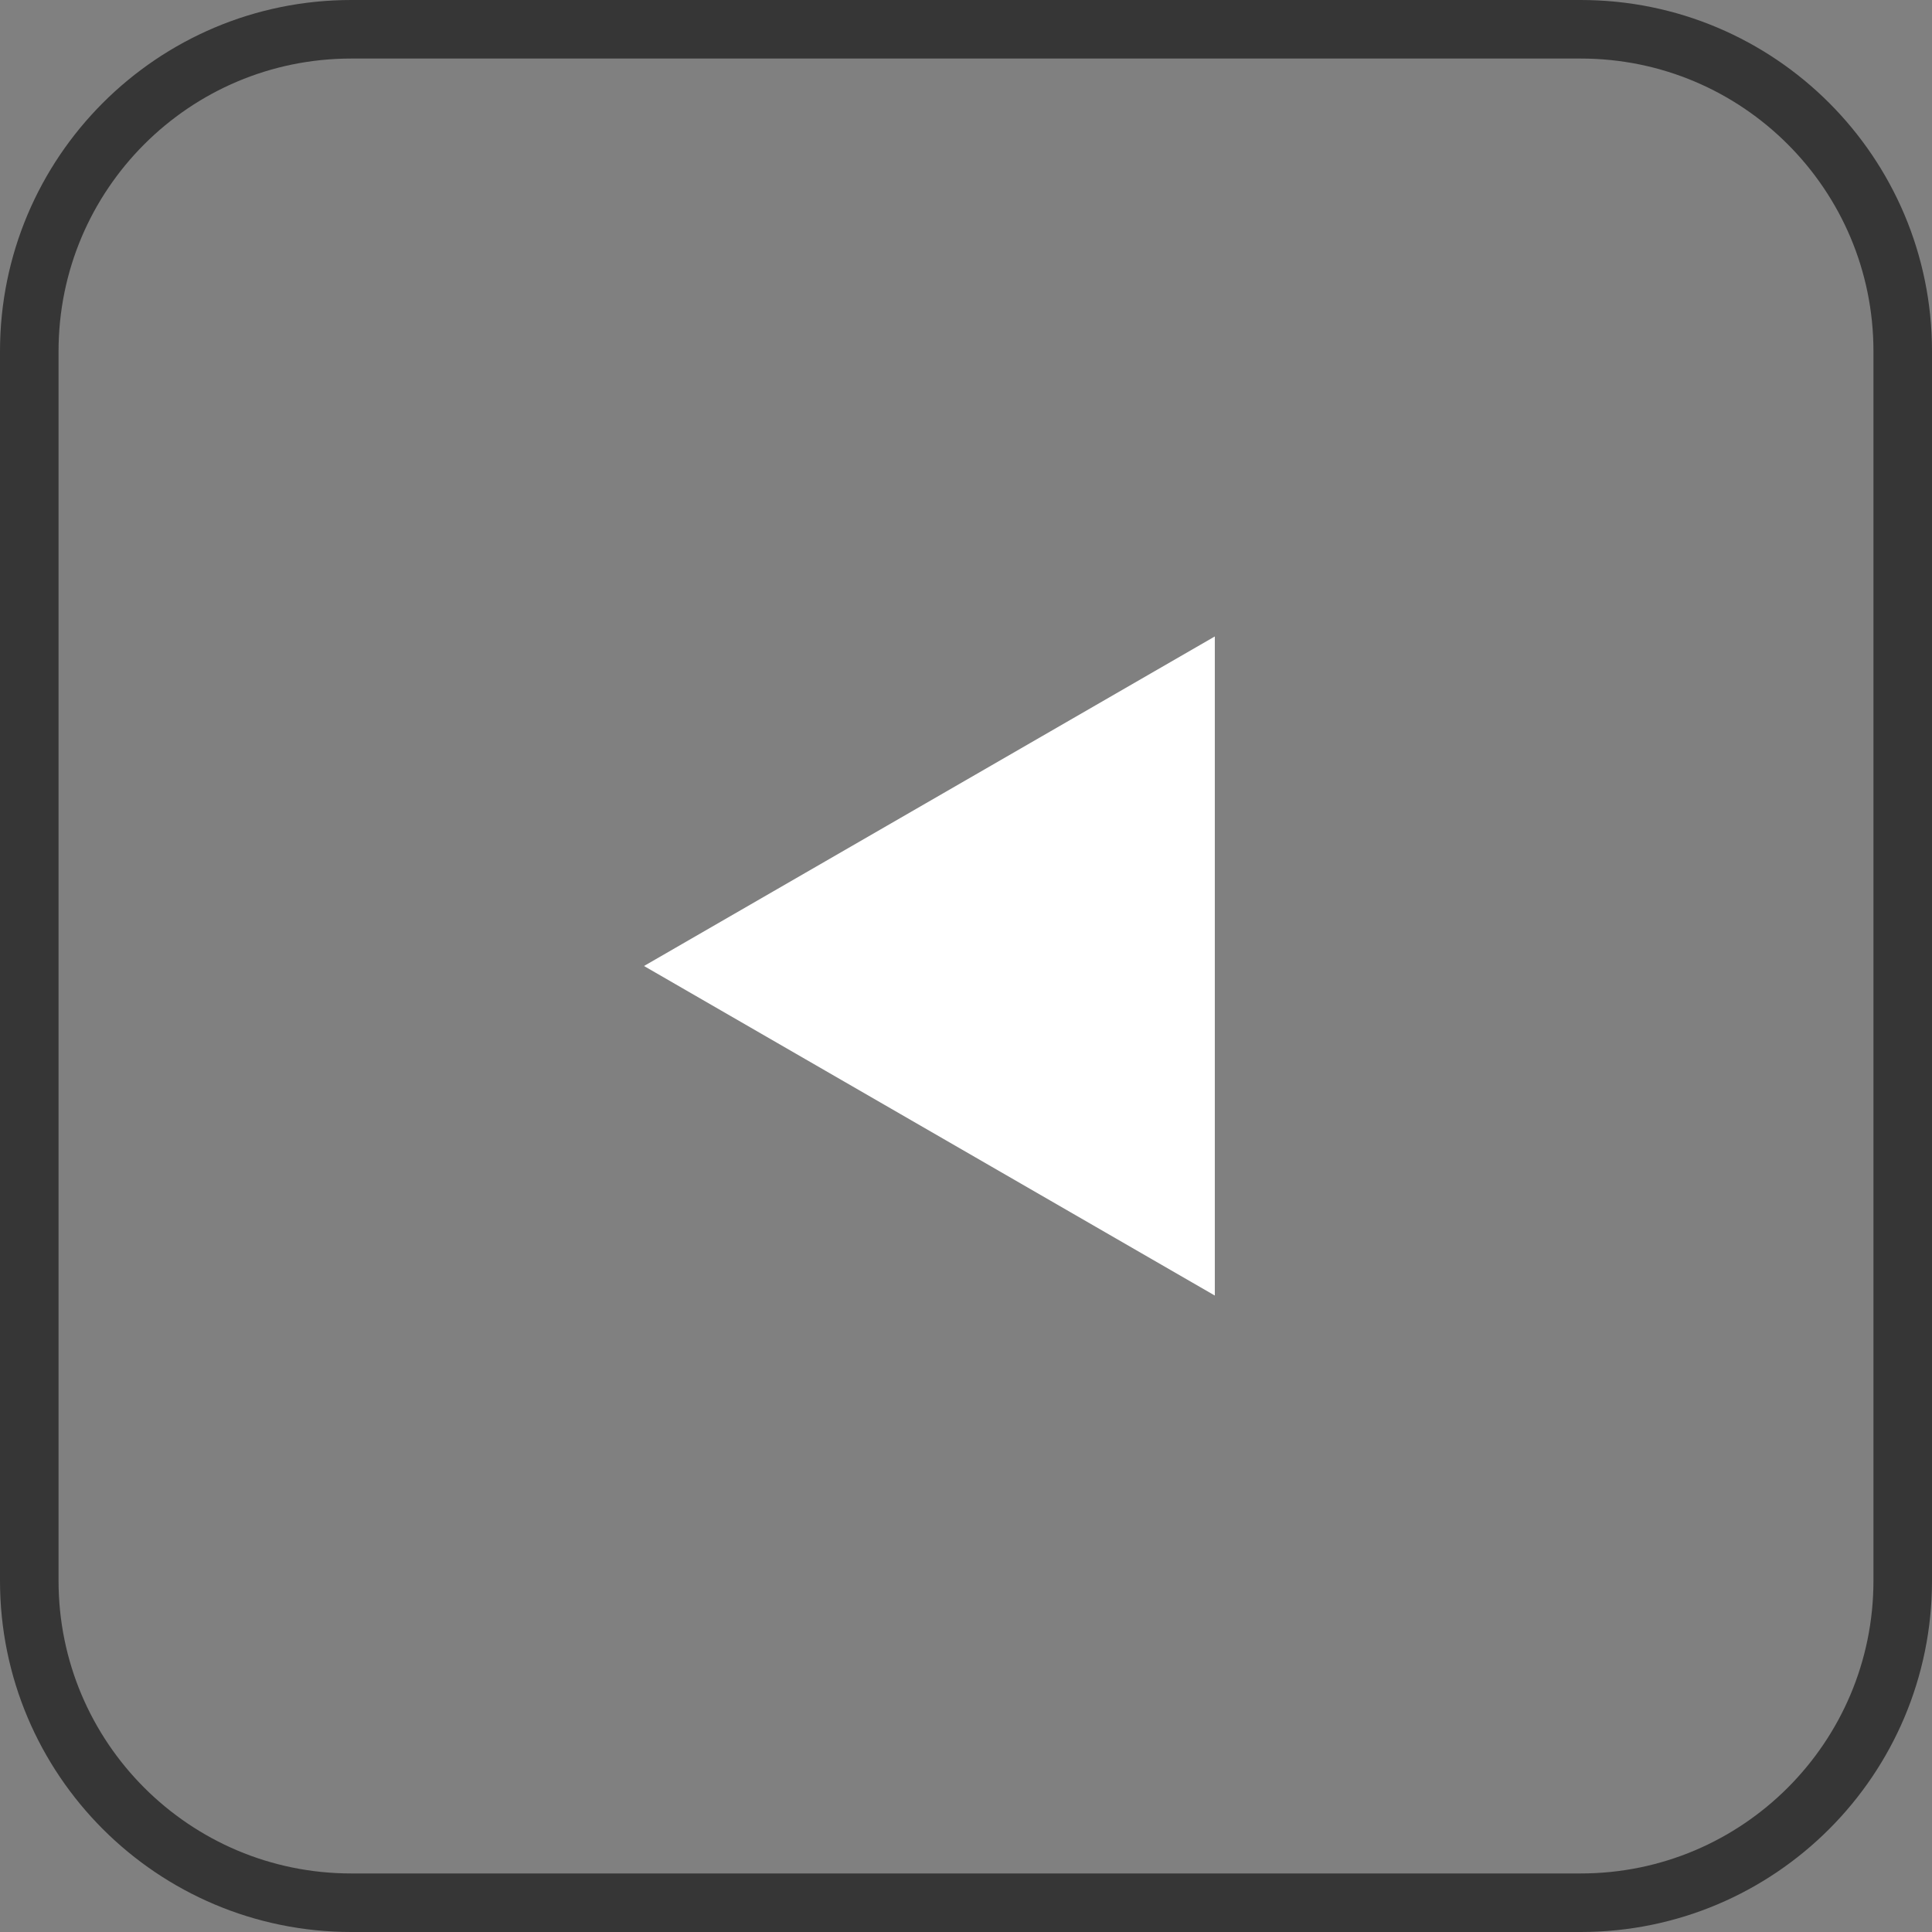 <svg width="33" height="33" viewBox="0 0 33 33" fill="none" xmlns="http://www.w3.org/2000/svg">
<rect x="0" y="0" width="33" height="33" fill="#808080" stroke="none"/>
<g clip-path="url(#clip0_5595_2)">
<path d="M27 0.5H6C2.962 0.5 0.5 2.962 0.5 6V27C0.5 30.038 2.962 32.5 6 32.5H27C30.038 32.5 32.5 30.038 32.5 27V6C32.5 2.962 30.038 0.5 27 0.5Z" stroke="#363636"/>
<path d="M11 16.5L20.75 10.871V22.129L11 16.5Z" fill="white"/>
</g>
<defs>
<clipPath id="clip0_5595_2">
<rect width="33" height="33" fill="white"/>
</clipPath>
</defs>
</svg>
